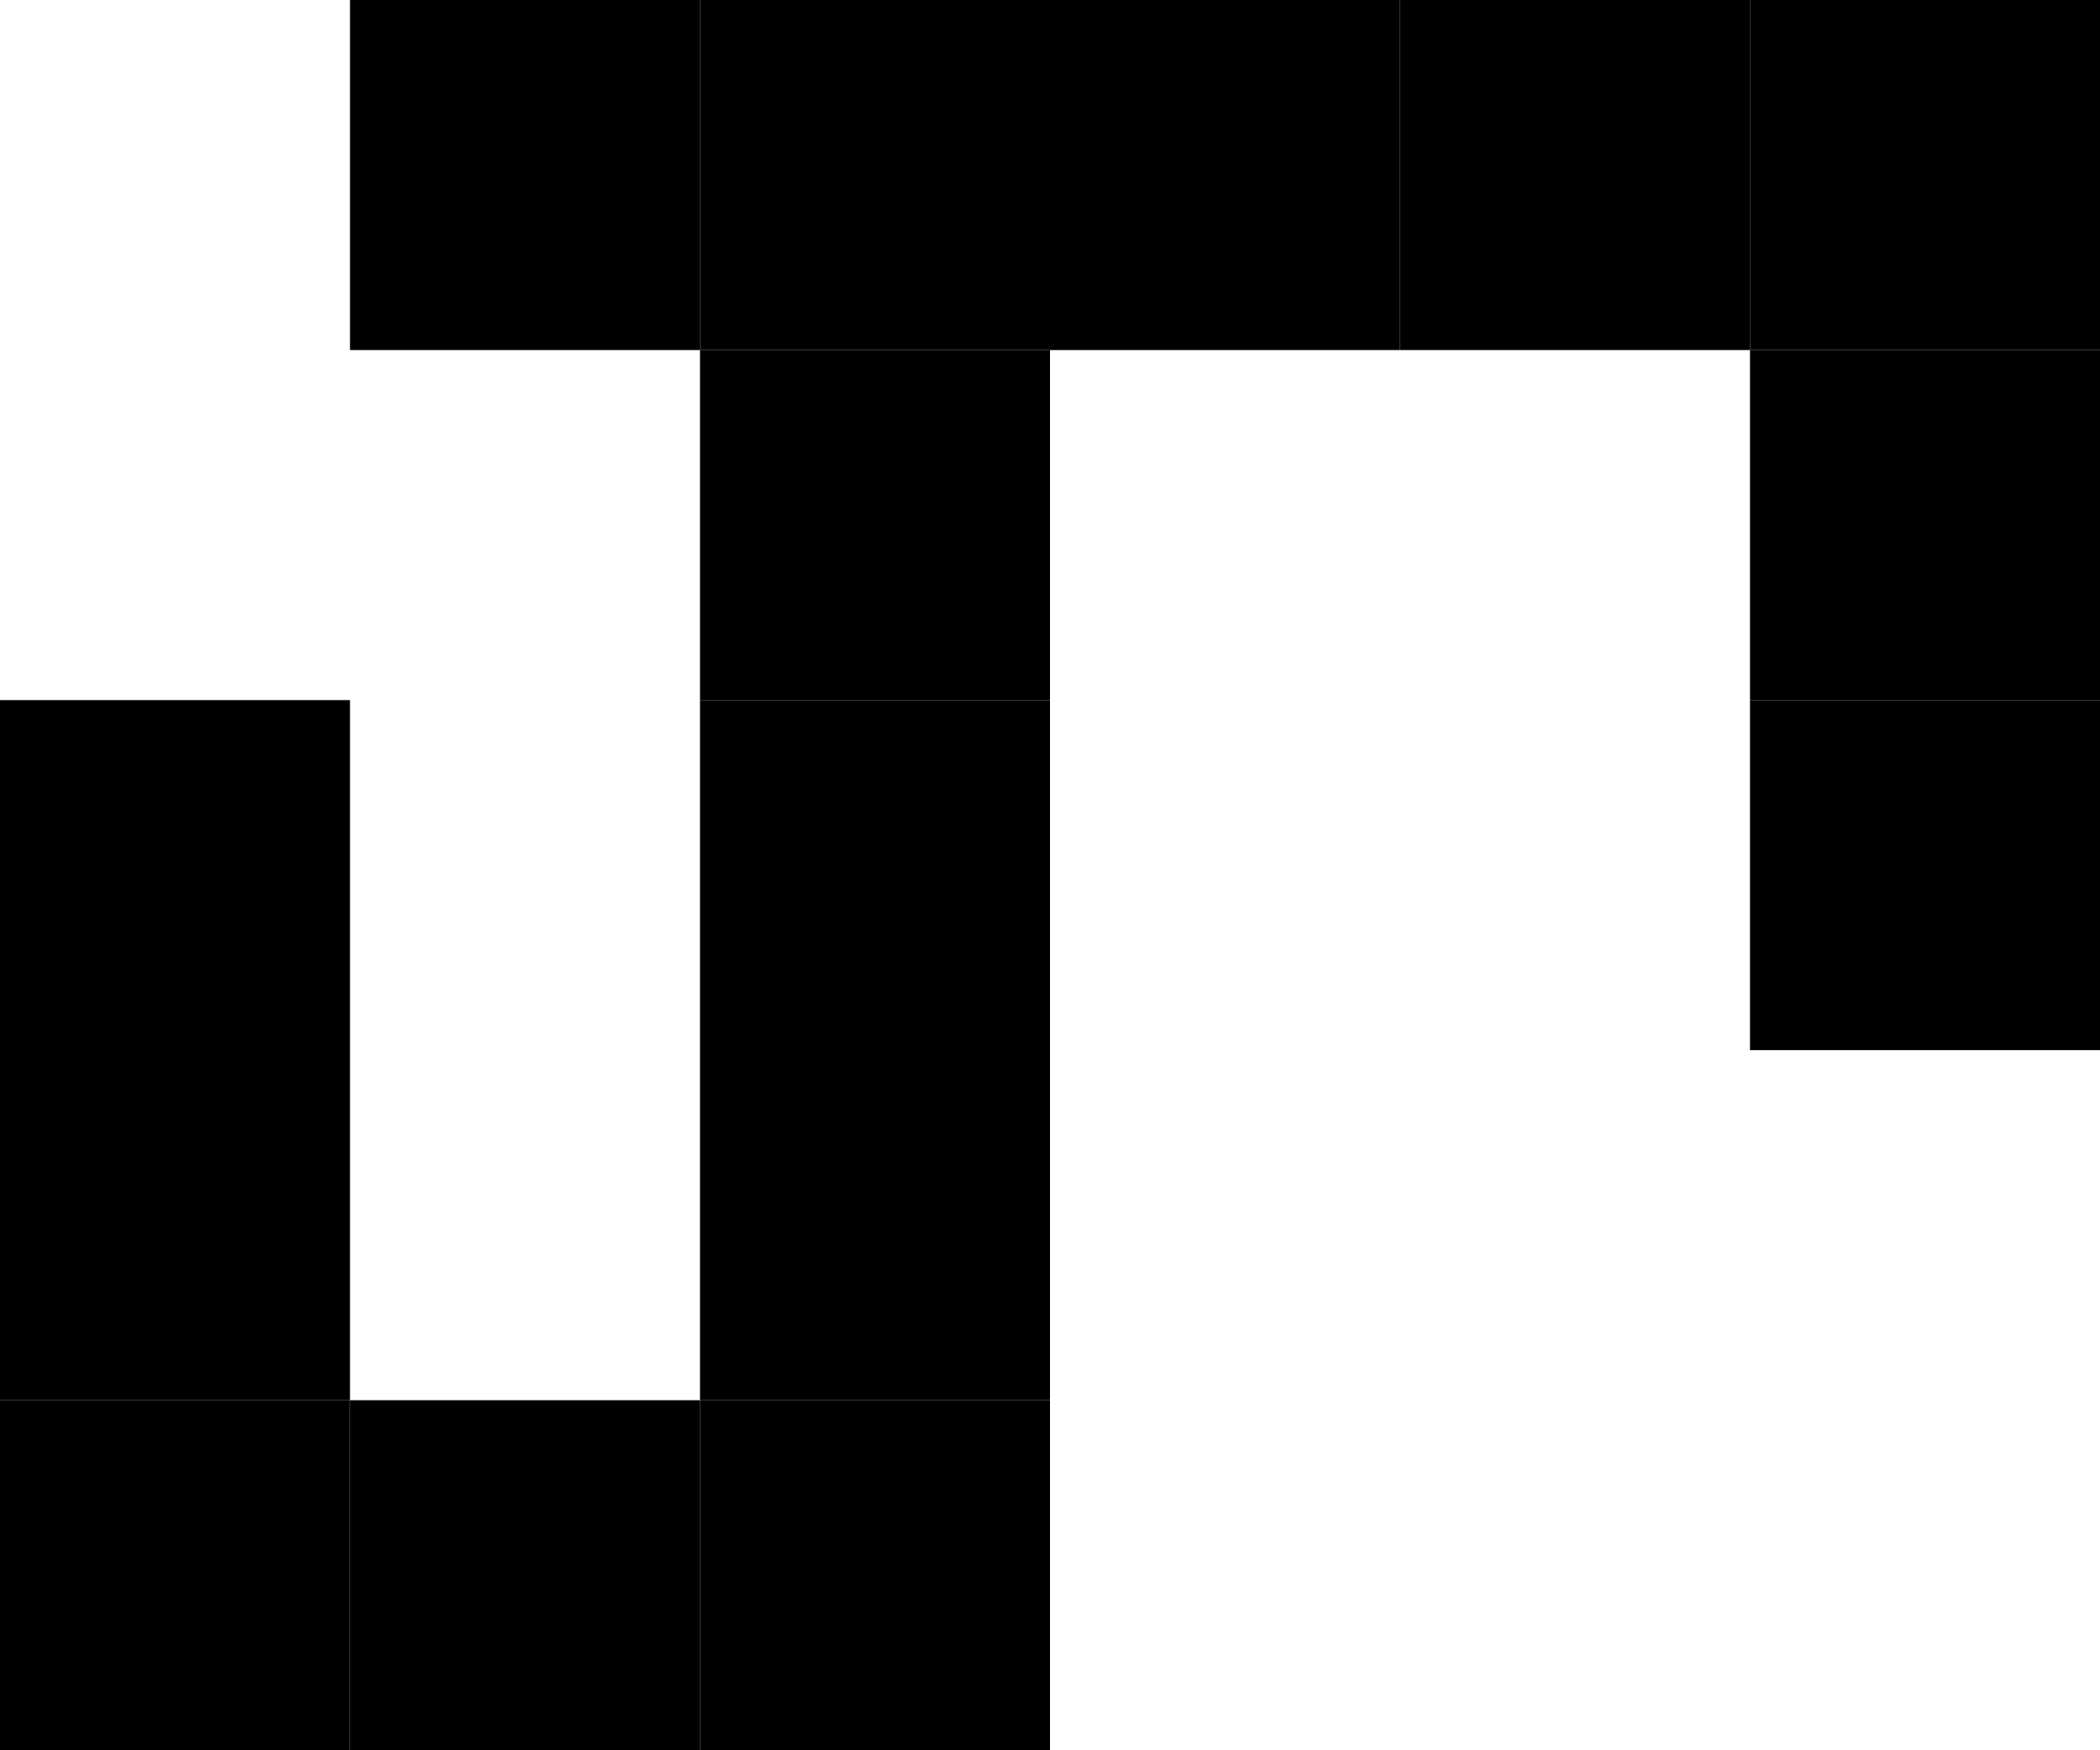 <svg id="owvattu" xmlns="http://www.w3.org/2000/svg" viewBox="0 0 1800 1500">
  <rect x="300" width="300" height="300"/>
  <rect x="600" width="300" height="300"/>
  <rect x="600" y="300" width="300" height="300"/>
  <rect x="900" width="300" height="300"/>
  <rect x="1500" y="300" width="300" height="300"/>
  <rect x="1500" y="600" width="300" height="300"/>
  <rect x="1500" width="300" height="300"/>
  <rect x="1200" width="300" height="300"/>
  <rect y="600" width="300" height="300"/>
  <rect x="600" y="600" width="300" height="300"/>
  <rect y="900" width="300" height="300"/>
  <rect x="600" y="900" width="300" height="300"/>
  <rect y="1200" width="300" height="300"/>
  <rect x="300" y="1200" width="300" height="300"/>
  <rect x="600" y="1200" width="300" height="300"/>
</svg>
